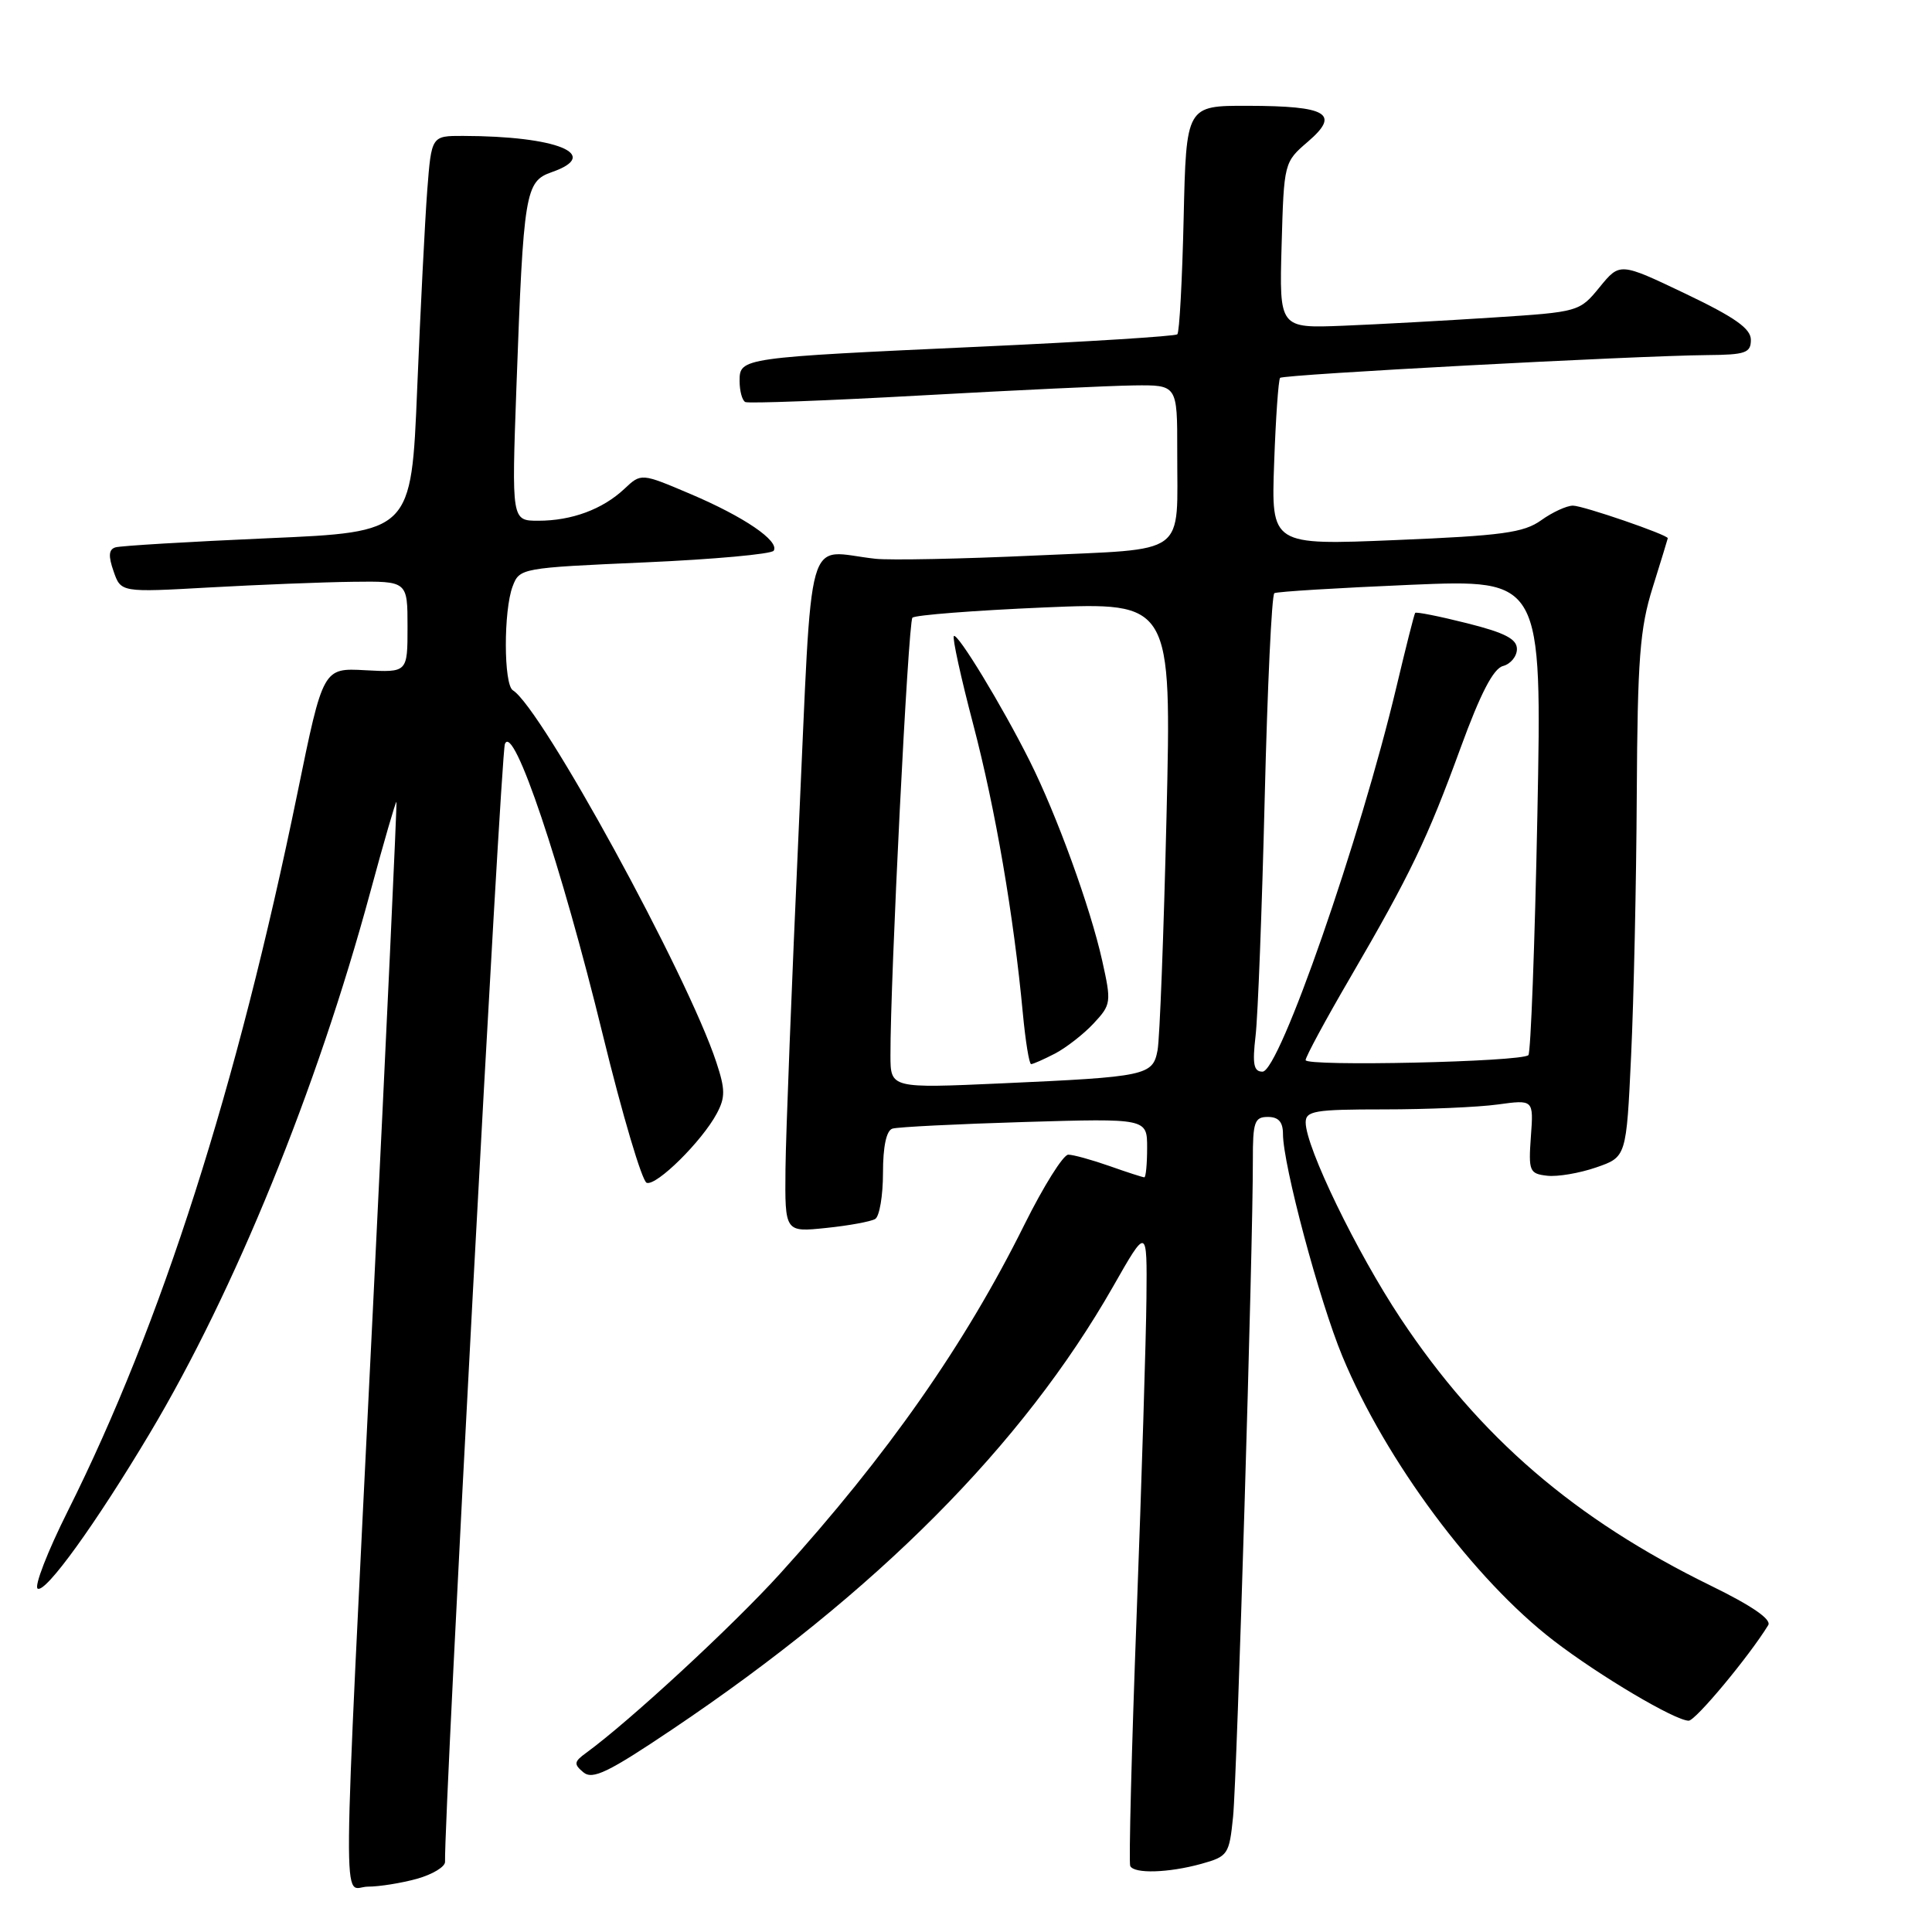 <?xml version="1.0" encoding="UTF-8" standalone="no"?>
<!DOCTYPE svg PUBLIC "-//W3C//DTD SVG 1.1//EN" "http://www.w3.org/Graphics/SVG/1.1/DTD/svg11.dtd" >
<svg xmlns="http://www.w3.org/2000/svg" xmlns:xlink="http://www.w3.org/1999/xlink" version="1.1" viewBox="0 0 256 256">
 <g >
 <path fill="currentColor"
d=" M 55.25 248.95 C 57.31 248.37 58.99 247.36 58.97 246.70 C 58.83 240.62 66.35 100.03 66.90 98.59 C 68.01 95.66 74.36 114.54 79.88 137.14 C 82.46 147.71 85.08 156.53 85.69 156.73 C 87.00 157.17 93.01 151.22 94.97 147.56 C 96.12 145.41 96.11 144.36 94.92 140.76 C 91.10 129.16 71.77 93.83 67.96 91.47 C 66.73 90.72 66.71 80.89 67.93 77.69 C 68.84 75.28 69.07 75.24 85.43 74.52 C 94.55 74.12 102.24 73.42 102.52 72.97 C 103.31 71.69 98.61 68.48 91.50 65.46 C 84.96 62.68 84.96 62.68 82.73 64.78 C 79.84 67.49 75.75 69.00 71.33 69.00 C 67.79 69.00 67.79 69.00 68.43 51.25 C 69.37 25.42 69.59 24.04 73.11 22.81 C 79.80 20.48 73.82 18.03 61.34 18.01 C 57.17 18.00 57.17 18.00 56.61 25.25 C 56.31 29.24 55.71 41.05 55.28 51.50 C 54.50 70.50 54.50 70.50 35.50 71.32 C 25.05 71.78 15.95 72.32 15.29 72.53 C 14.40 72.81 14.34 73.67 15.05 75.70 C 16.02 78.50 16.02 78.50 27.76 77.84 C 34.22 77.48 42.76 77.14 46.75 77.09 C 54.00 77.00 54.00 77.00 54.00 83.06 C 54.00 89.11 54.00 89.11 48.41 88.81 C 42.81 88.50 42.81 88.50 39.43 105.00 C 31.41 144.09 21.40 175.41 8.98 200.23 C 6.30 205.58 4.51 210.20 4.99 210.50 C 6.03 211.14 12.68 201.93 19.87 189.88 C 31.10 171.06 41.98 144.36 49.05 118.26 C 50.87 111.53 52.44 106.13 52.53 106.26 C 52.62 106.39 51.22 136.65 49.41 173.50 C 45.27 257.67 45.33 250.00 48.75 249.99 C 50.26 249.99 53.19 249.52 55.25 248.95 Z  M 159.18 246.97 C 162.72 245.98 162.88 245.74 163.39 240.72 C 163.91 235.59 166.04 165.00 166.01 153.75 C 166.00 148.66 166.23 148.00 168.00 148.00 C 169.41 148.00 170.00 148.67 170.00 150.25 C 170.00 154.32 174.82 172.36 177.87 179.71 C 183.59 193.52 195.31 209.28 205.89 217.41 C 211.93 222.05 221.97 228.00 223.76 228.00 C 224.67 228.00 231.76 219.48 234.30 215.34 C 234.76 214.58 232.13 212.77 226.75 210.14 C 208.63 201.28 196.05 190.44 185.59 174.70 C 179.75 165.90 173.04 152.05 173.01 148.75 C 173.00 147.20 174.16 147.00 183.36 147.00 C 189.06 147.00 195.85 146.71 198.46 146.35 C 203.21 145.70 203.21 145.70 202.85 150.60 C 202.52 155.19 202.66 155.52 205.00 155.79 C 206.38 155.95 209.30 155.45 211.50 154.69 C 215.50 153.31 215.50 153.31 216.13 139.90 C 216.48 132.53 216.82 116.98 216.88 105.34 C 216.98 87.24 217.29 83.26 218.99 77.84 C 220.08 74.35 220.98 71.42 220.99 71.32 C 221.02 70.87 209.76 67.00 208.42 67.00 C 207.60 67.00 205.70 67.87 204.21 68.94 C 201.90 70.59 199.04 70.98 184.97 71.56 C 168.44 72.25 168.44 72.25 168.83 61.37 C 169.04 55.39 169.40 50.31 169.62 50.07 C 170.05 49.62 216.49 47.14 226.25 47.05 C 231.29 47.01 232.00 46.76 232.00 45.03 C 232.00 43.54 229.89 42.05 223.32 38.91 C 214.64 34.77 214.64 34.77 211.96 38.05 C 209.30 41.31 209.19 41.34 197.89 42.07 C 191.63 42.48 182.68 42.97 178.01 43.16 C 169.51 43.50 169.51 43.50 169.82 32.50 C 170.13 21.53 170.14 21.49 173.32 18.76 C 177.62 15.06 175.89 14.04 165.34 14.02 C 157.18 14.00 157.18 14.00 156.84 28.92 C 156.65 37.12 156.28 44.05 156.00 44.30 C 155.72 44.55 144.03 45.29 130.00 45.93 C 98.13 47.39 98.00 47.40 98.00 50.49 C 98.00 51.80 98.34 53.05 98.75 53.27 C 99.16 53.48 109.62 53.09 122.00 52.40 C 134.38 51.71 147.09 51.11 150.25 51.07 C 156.00 51.00 156.00 51.00 155.99 59.75 C 155.96 73.91 157.67 72.66 137.16 73.61 C 127.45 74.06 117.92 74.25 116.00 74.04 C 106.56 73.02 107.71 68.95 105.83 110.00 C 104.92 130.07 104.13 150.28 104.08 154.89 C 104.00 163.28 104.00 163.28 109.47 162.71 C 112.49 162.40 115.41 161.86 115.97 161.52 C 116.54 161.17 117.00 158.42 117.00 155.41 C 117.00 151.91 117.45 149.80 118.25 149.55 C 118.94 149.33 126.81 148.94 135.75 148.67 C 152.00 148.19 152.00 148.19 152.00 152.09 C 152.00 154.24 151.83 156.00 151.63 156.00 C 151.42 156.00 149.34 155.33 147.00 154.50 C 144.66 153.68 142.21 153.00 141.55 153.00 C 140.89 153.00 138.28 157.16 135.75 162.25 C 127.85 178.17 117.60 192.81 103.36 208.52 C 97.07 215.46 83.40 228.09 77.66 232.27 C 76.05 233.44 76.01 233.76 77.30 234.84 C 78.53 235.86 80.59 234.86 89.14 229.11 C 116.15 210.95 135.49 191.51 147.48 170.49 C 152.00 162.55 152.00 162.55 151.91 172.02 C 151.86 177.24 151.28 196.12 150.61 214.00 C 149.94 231.88 149.56 246.84 149.76 247.25 C 150.27 248.31 154.84 248.17 159.18 246.97 Z  M 117.99 139.85 C 117.96 129.88 120.34 82.45 120.90 81.85 C 121.23 81.50 129.09 80.89 138.37 80.49 C 155.24 79.78 155.24 79.78 154.57 108.14 C 154.20 123.74 153.67 137.71 153.38 139.18 C 152.75 142.51 151.92 142.69 132.75 143.55 C 118.00 144.21 118.00 144.21 117.99 139.85 Z  M 139.80 139.60 C 141.28 138.82 143.59 137.03 144.91 135.61 C 147.24 133.11 147.28 132.83 146.04 127.26 C 144.47 120.22 140.02 107.97 136.43 100.81 C 132.78 93.52 126.87 83.80 126.39 84.28 C 126.17 84.50 127.32 89.77 128.96 96.00 C 131.91 107.25 134.32 121.31 135.53 134.25 C 135.88 137.96 136.37 141.00 136.63 141.00 C 136.89 141.00 138.31 140.37 139.80 139.60 Z  M 166.37 137.25 C 166.68 134.64 167.22 120.46 167.58 105.74 C 167.94 91.02 168.51 78.81 168.86 78.60 C 169.21 78.39 177.34 77.90 186.91 77.49 C 204.32 76.76 204.32 76.76 203.71 108.00 C 203.37 125.18 202.83 139.50 202.52 139.81 C 201.63 140.71 173.00 141.34 173.00 140.47 C 173.00 140.04 175.64 135.14 178.88 129.59 C 186.88 115.86 189.11 111.21 193.53 99.11 C 196.17 91.88 197.88 88.58 199.16 88.25 C 200.17 87.98 201.00 86.97 201.00 86.00 C 201.00 84.67 199.41 83.84 194.38 82.58 C 190.73 81.66 187.65 81.05 187.52 81.21 C 187.39 81.37 186.28 85.78 185.04 91.00 C 180.25 111.17 169.52 142.00 167.29 142.00 C 166.12 142.00 165.93 141.02 166.37 137.25 Z "/>
</g>
</svg>